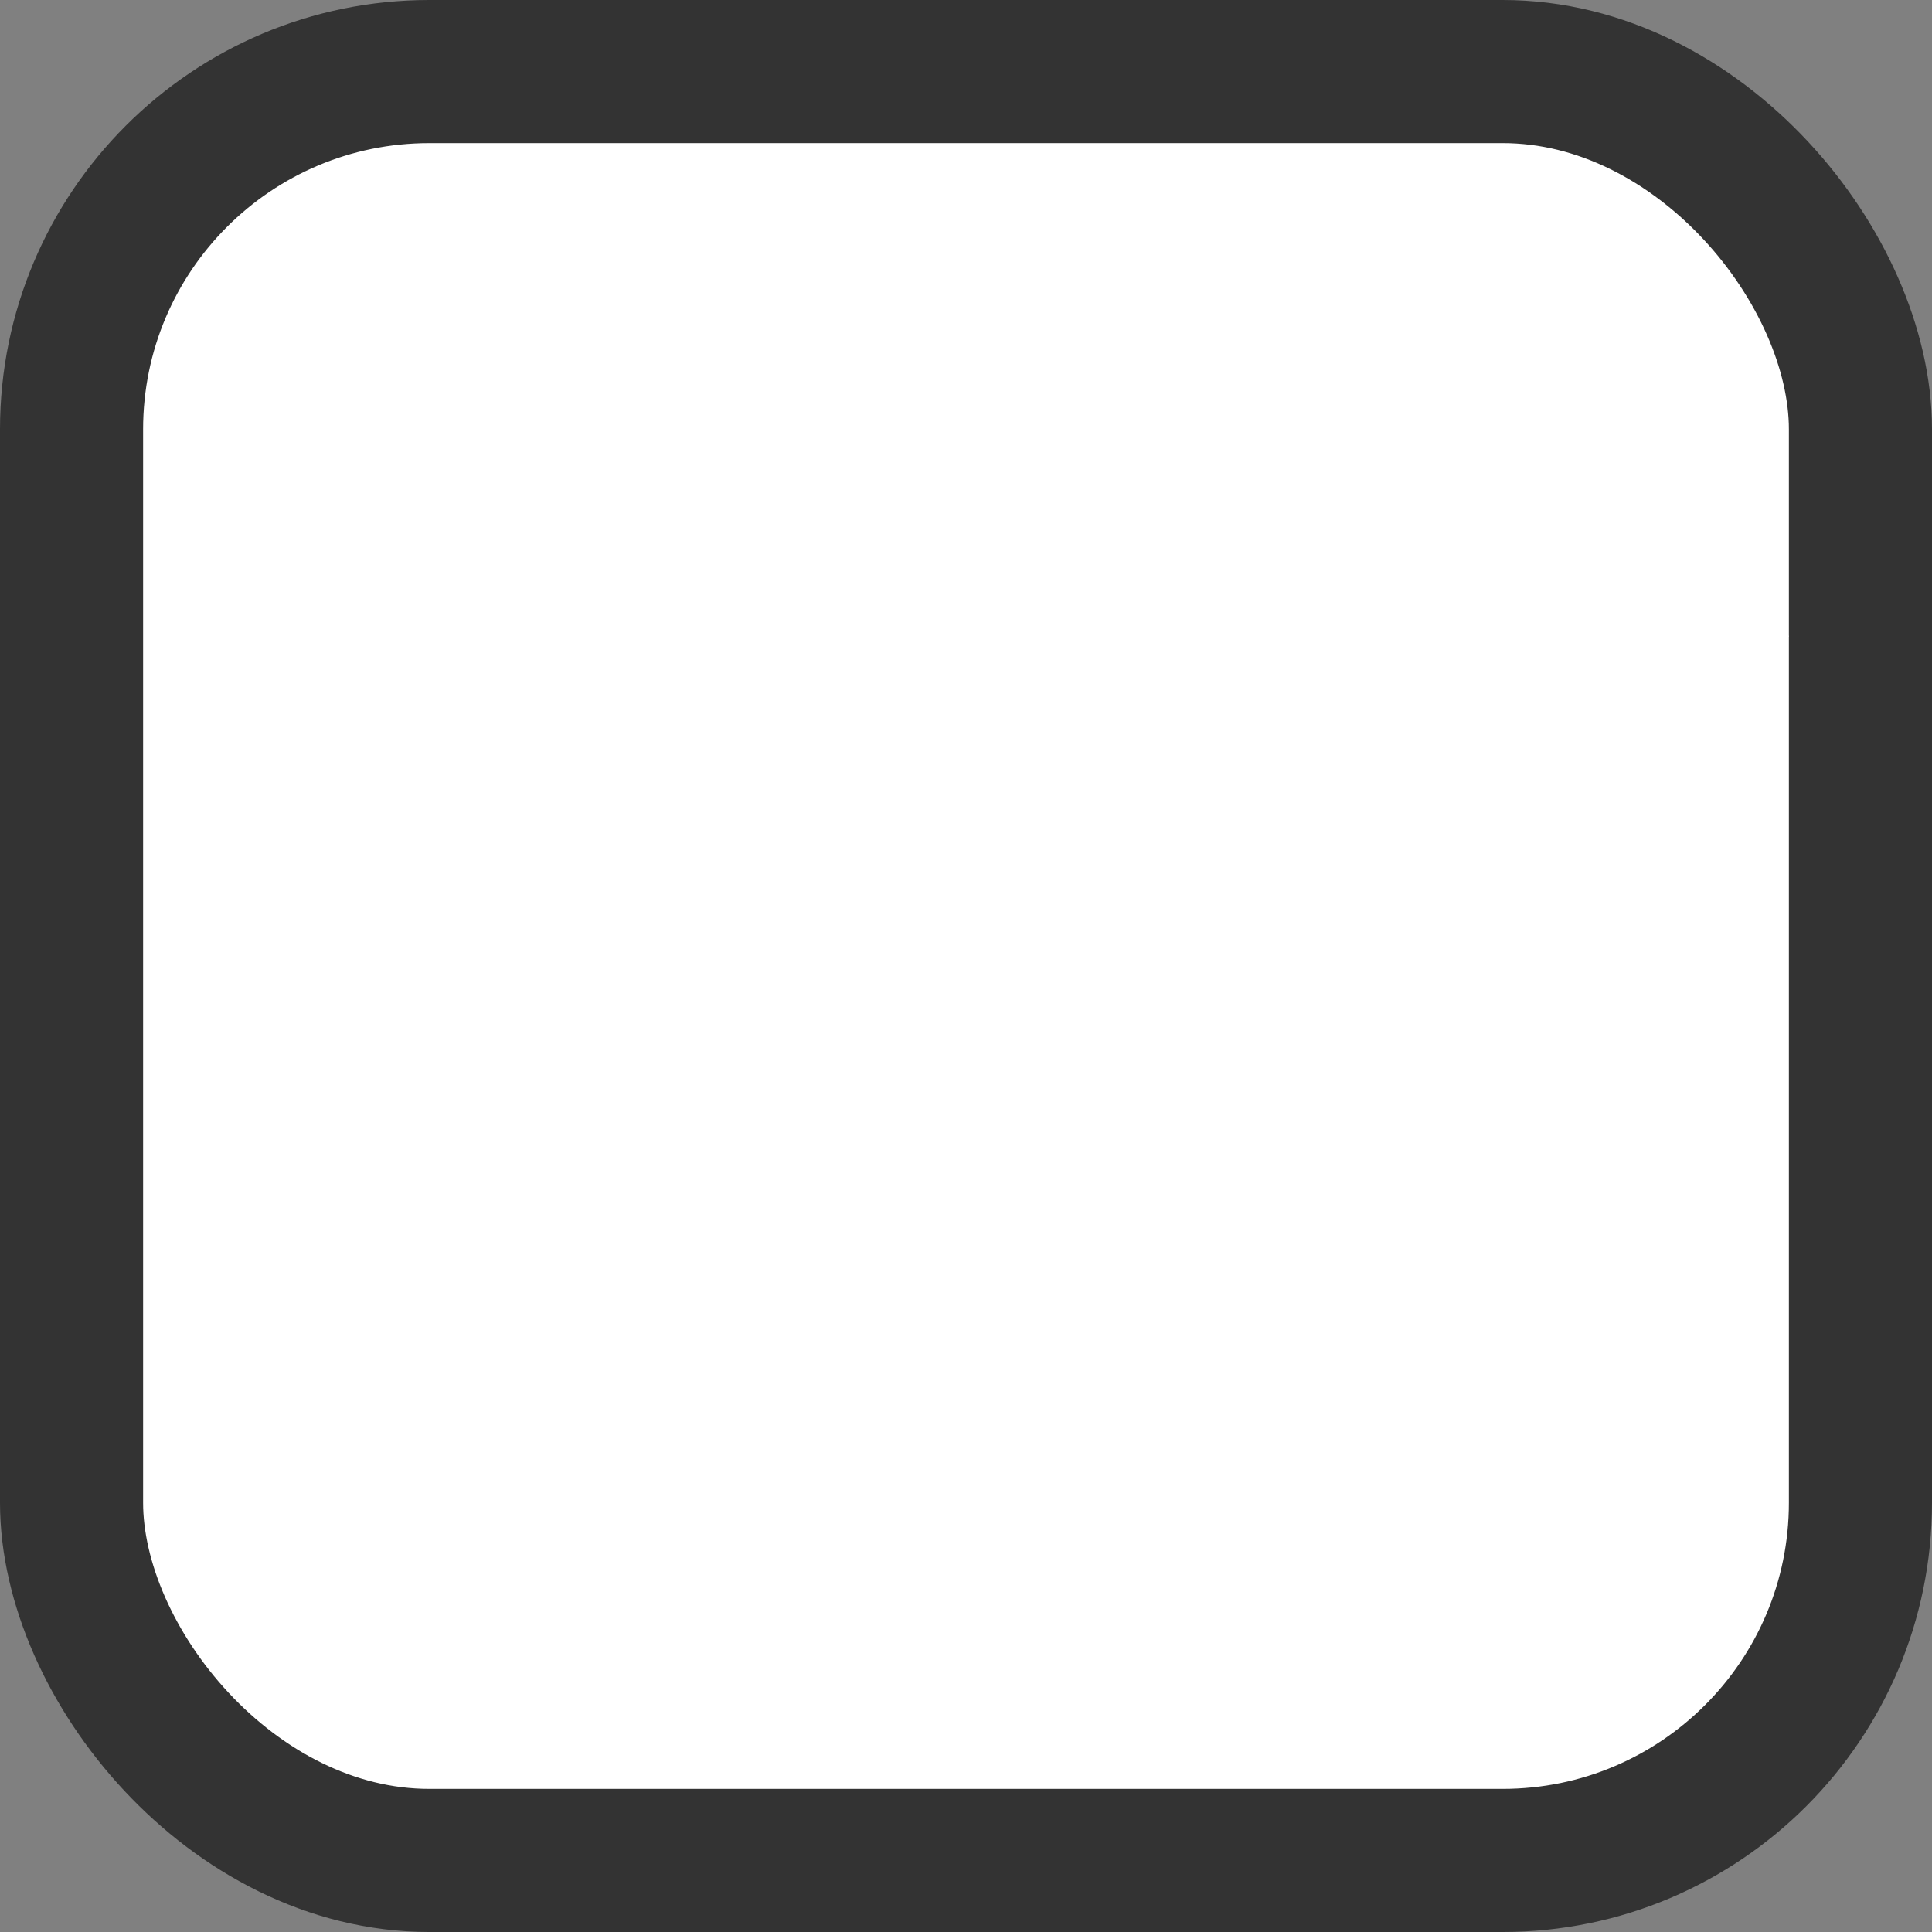 <svg id="Capa_1" enable-background="new 0 0 17 17" height="25" viewBox="0 0 27 27" style="width: 17px; height: 17px; display: block;" width="25" xmlns="http://www.w3.org/2000/svg">
    <rect x="0" y="0" width="27" height="27" fill="#808080" stroke="none"/>
    <g><rect fill="#FFF" height="25" rx="5" ry="5" stroke="#333" width="25" x="1" y="1" style="stroke-width: 2;"></rect><path d="M22.12 6c-3.12 3.16-6.84 6.36-10.23 9.64l-5.42-4.05L4 14.84l6.78 5.08L12.23 21l1.25-1.25C17 16.2 21.29 12.6 25 8.89z" fill="#FFF"></path></g>
</svg>
